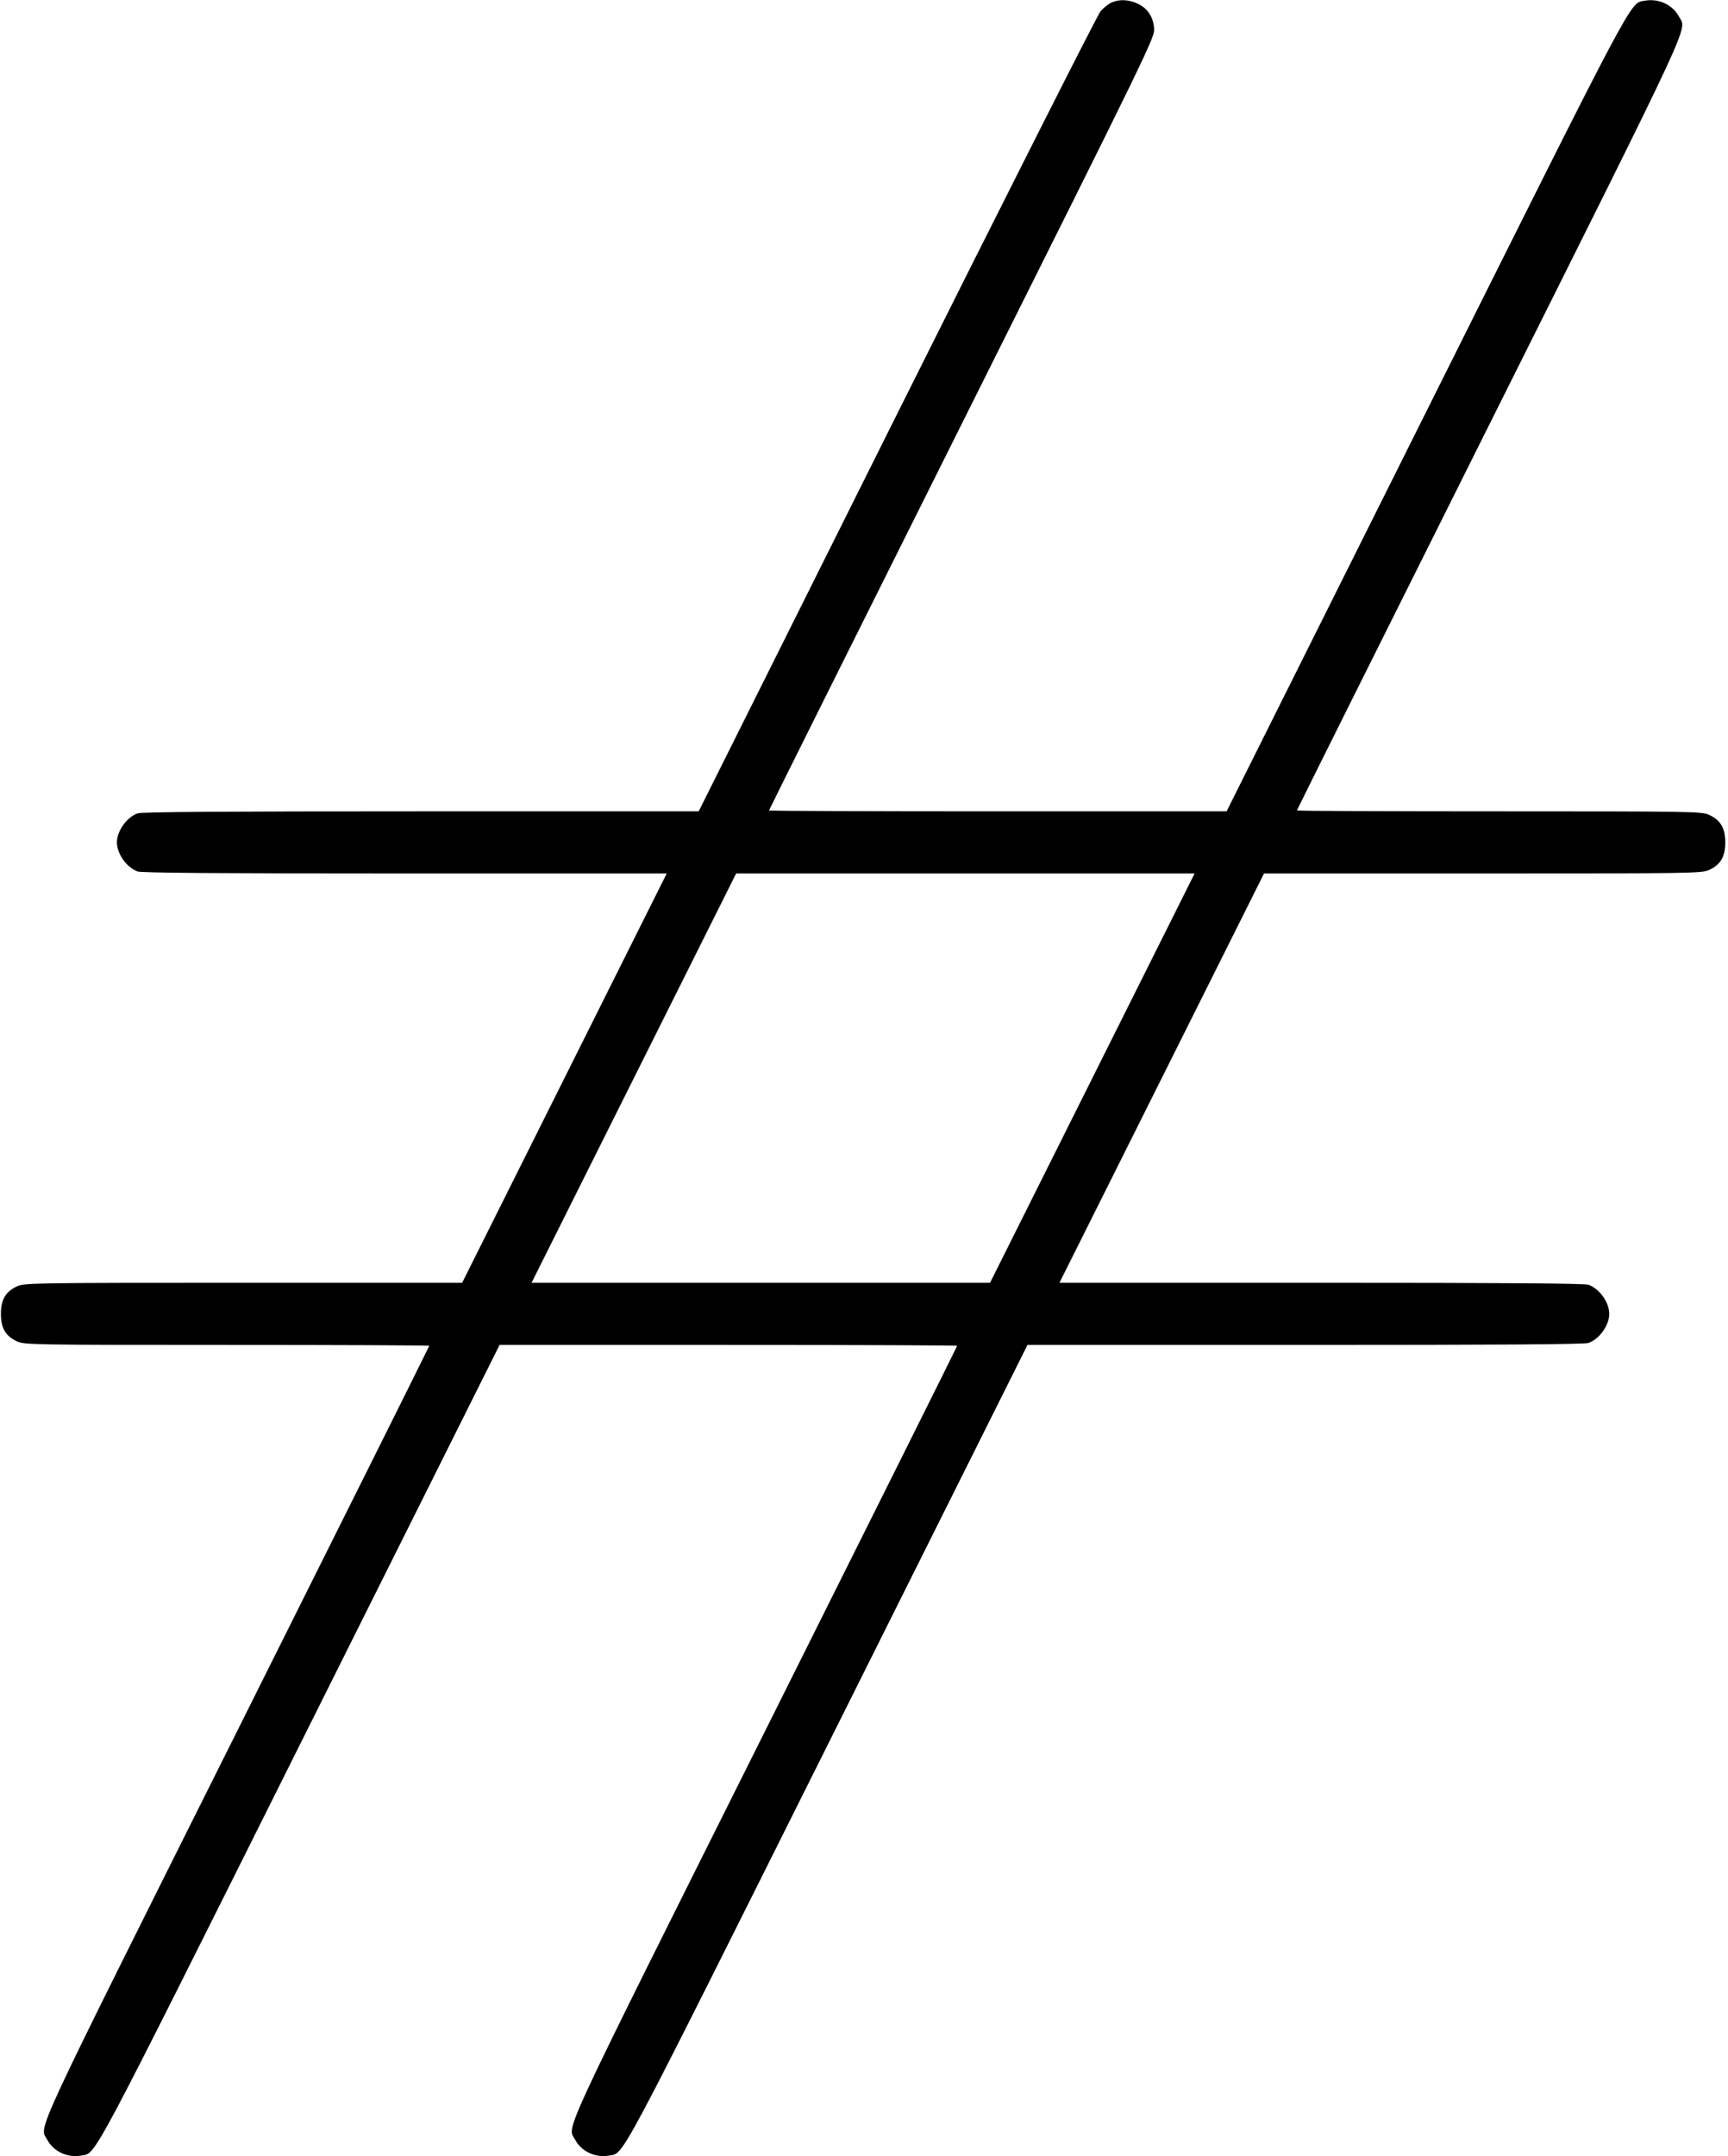 <?xml version="1.0" standalone="no"?>
<!DOCTYPE svg PUBLIC "-//W3C//DTD SVG 20010904//EN"
 "http://www.w3.org/TR/2001/REC-SVG-20010904/DTD/svg10.dtd">
<svg version="1.0" xmlns="http://www.w3.org/2000/svg"
 width="946pt" height="1180pt" viewBox="0 0 946 1180"
 preserveAspectRatio="xMidYMid meet">
<g transform="translate(0,1180) scale(0.1,-0.1)"
fill="#000000" stroke="none">
<path d="M6085 11786 c-17 -7 -44 -29 -60 -48 -17 -19 -518 -1012 -1115 -2206
l-1085 -2172 -1522 0 c-1051 0 -1530 -3 -1550 -11 -60 -22 -113 -97 -113 -159
0 -62 53 -137 113 -159 20 -8 474 -11 1463 -11 l1434 0 -560 -1120 -560 -1120
-1198 0 c-1146 0 -1199 -1 -1238 -19 -63 -29 -89 -72 -89 -151 0 -79 26 -122
89 -151 39 -18 90 -19 1149 -19 609 0 1107 -2 1107 -5 0 -3 -475 -955 -1055
-2115 -1144 -2288 -1079 -2149 -1036 -2230 34 -64 111 -100 187 -86 83 16 32
-80 1199 2255 l1090 2181 1252 0 c689 0 1253 -2 1253 -5 0 -3 -475 -955 -1055
-2115 -1144 -2288 -1079 -2149 -1036 -2230 34 -64 111 -100 187 -86 83 16 32
-80 1199 2255 l1090 2181 1522 0 c1051 0 1530 3 1550 11 60 22 113 97 113 159
0 62 -53 137 -113 159 -20 8 -474 11 -1463 11 l-1434 0 560 1120 560 1120
1198 0 c1146 0 1199 1 1238 19 63 29 89 72 89 151 0 79 -26 122 -89 151 -39
18 -90 19 -1148 19 -610 0 -1108 2 -1108 5 0 3 475 955 1055 2115 1144 2288
1079 2149 1036 2230 -34 64 -111 100 -187 86 -83 -16 -32 80 -1199 -2255
l-1090 -2181 -1252 0 c-689 0 -1253 2 -1253 5 0 3 475 955 1056 2117 1050
2099 1056 2113 1052 2164 -5 64 -37 110 -92 135 -48 22 -99 24 -141 5z m-105
-5886 l-560 -1120 -1255 0 -1255 0 560 1120 560 1120 1255 0 1255 0 -560
-1120z"/>
</g>
</svg>
